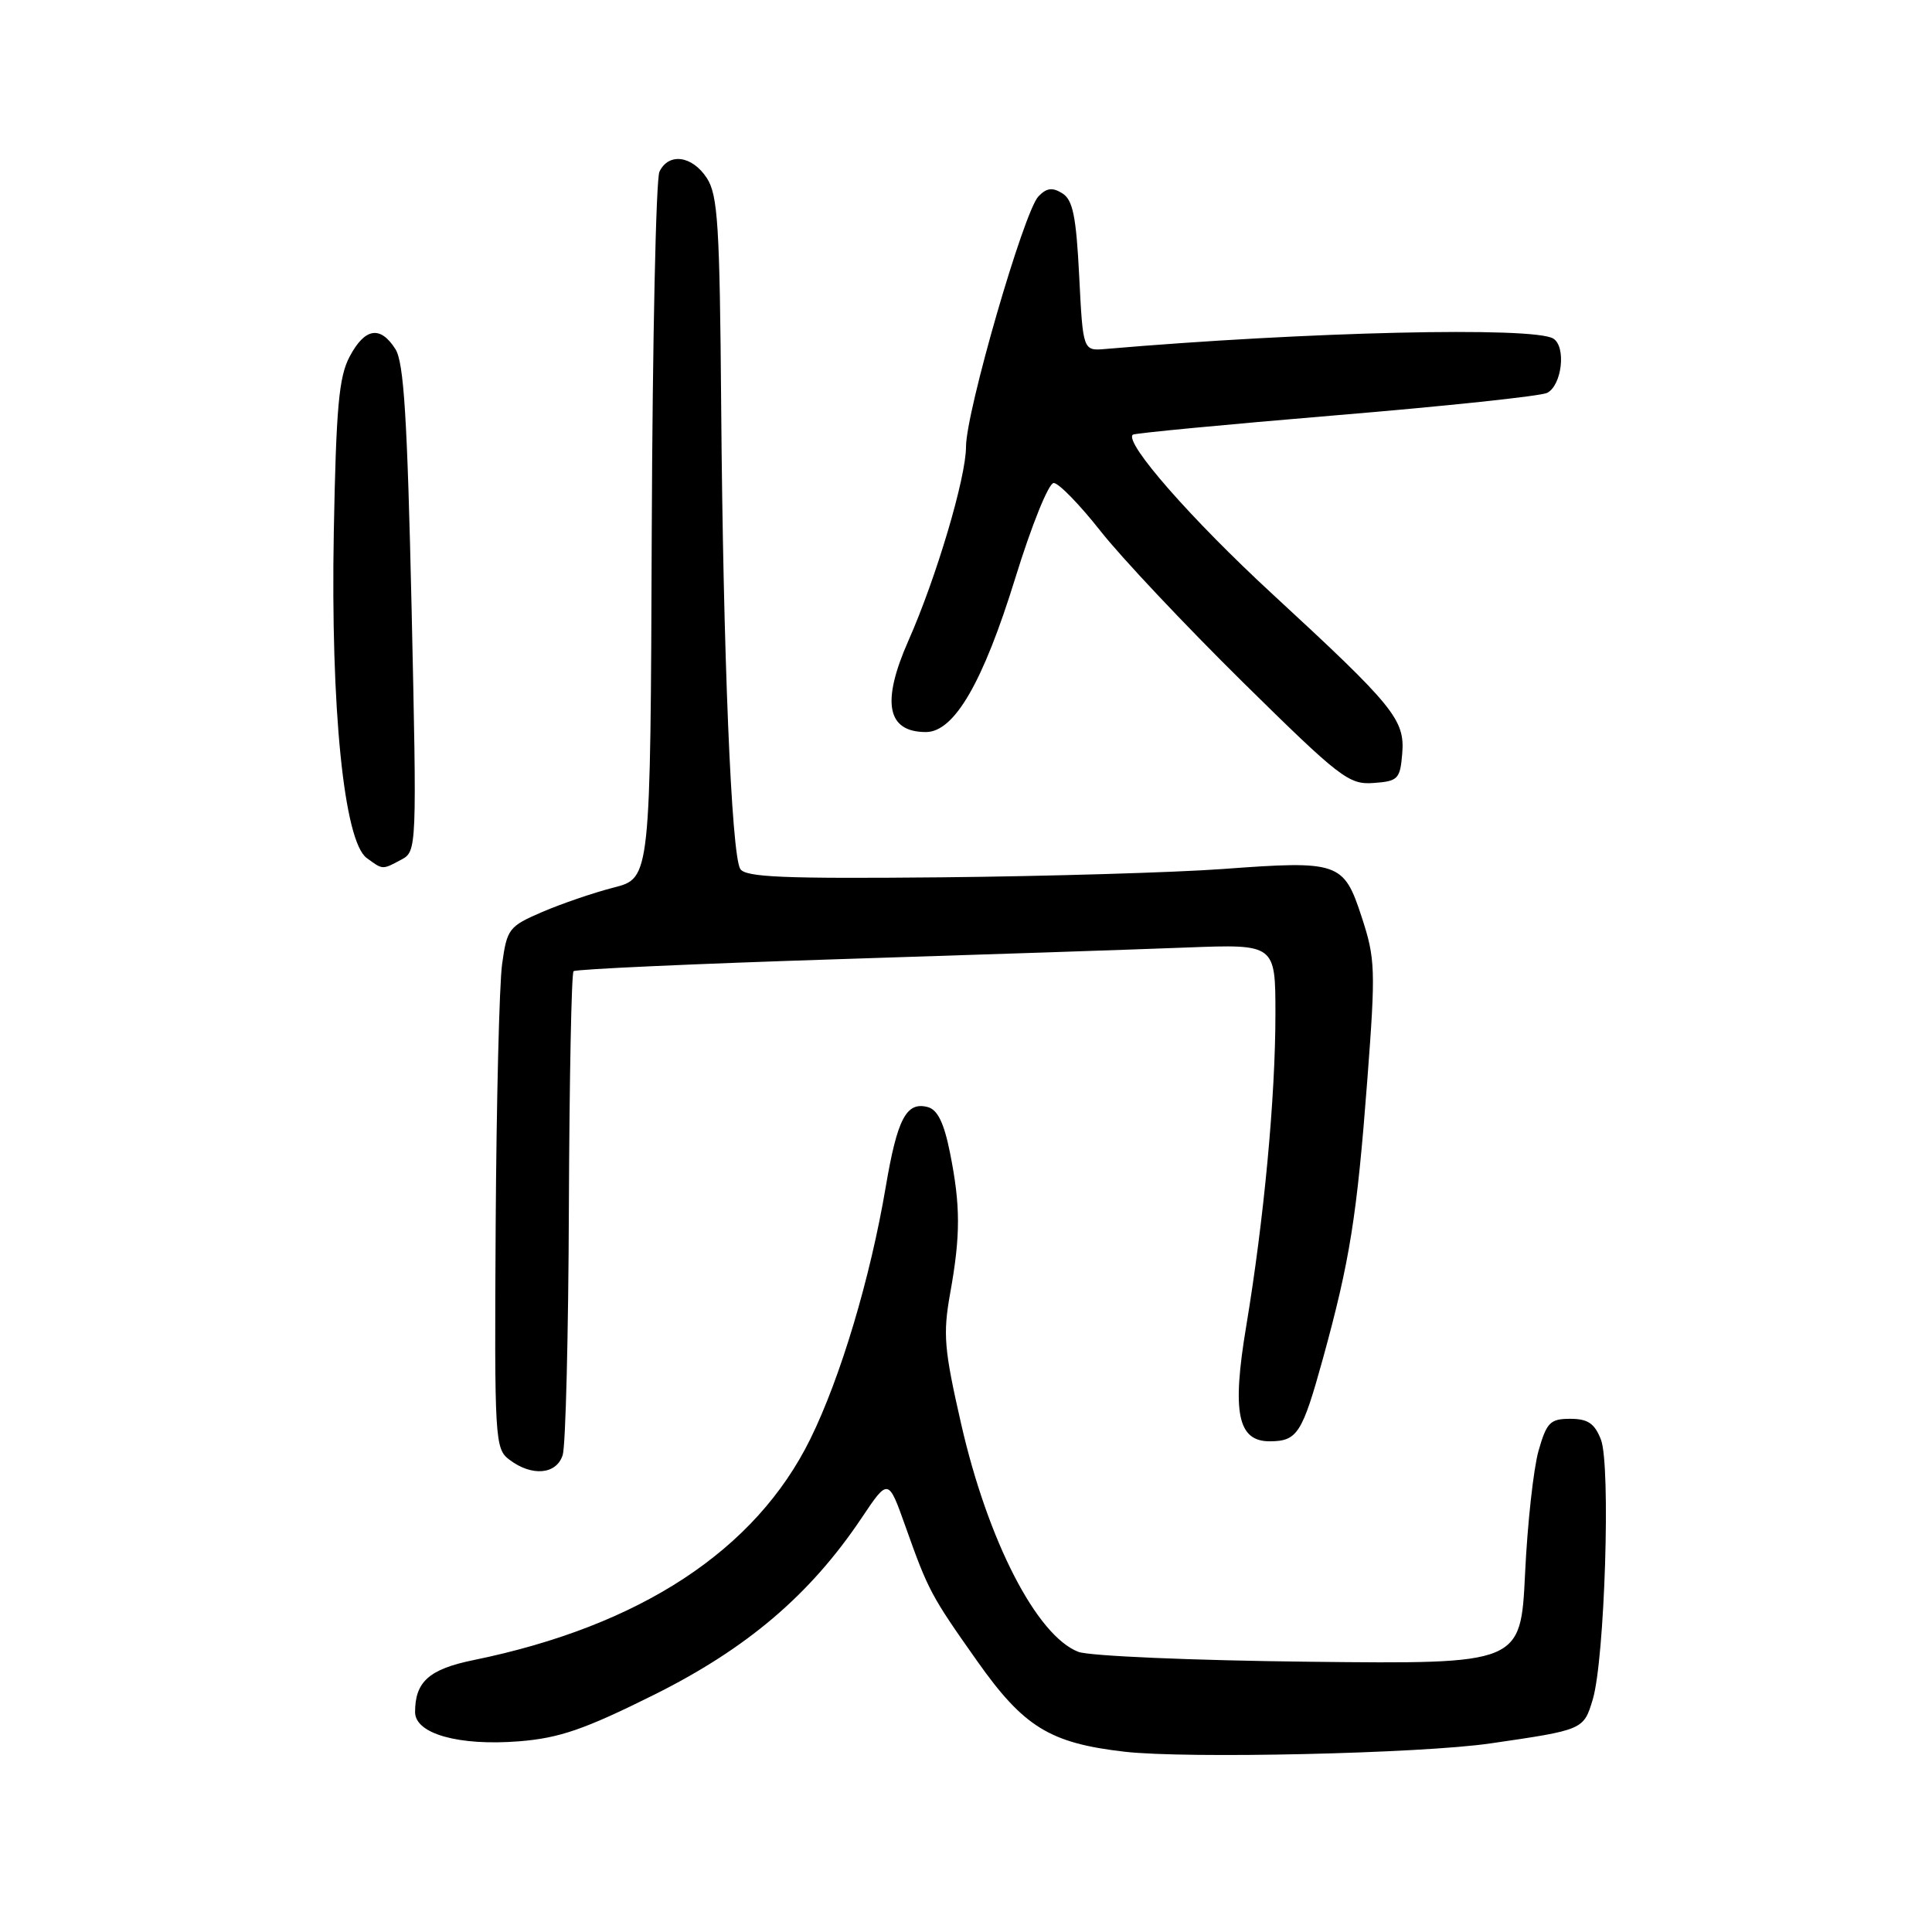 <?xml version="1.0" encoding="UTF-8" standalone="no"?>
<!DOCTYPE svg PUBLIC "-//W3C//DTD SVG 1.1//EN" "http://www.w3.org/Graphics/SVG/1.1/DTD/svg11.dtd" >
<svg xmlns="http://www.w3.org/2000/svg" xmlns:xlink="http://www.w3.org/1999/xlink" version="1.1" viewBox="0 0 256 256">
 <g >
 <path fill="currentColor"
d=" M 197.50 231.01 C 209.81 229.22 209.84 229.21 211.05 225.18 C 212.64 219.85 213.45 194.13 212.13 190.75 C 211.29 188.60 210.39 188.00 208.06 188.00 C 205.41 188.00 204.94 188.47 203.86 192.25 C 203.20 194.59 202.39 201.90 202.08 208.50 C 201.50 220.50 201.50 220.50 173.50 220.19 C 158.00 220.02 144.34 219.43 142.89 218.88 C 137.37 216.75 130.89 204.17 127.36 188.69 C 125.10 178.78 124.93 176.80 125.90 171.38 C 127.29 163.66 127.28 159.75 125.88 152.75 C 125.08 148.76 124.23 147.03 122.92 146.69 C 120.10 145.95 118.90 148.23 117.37 157.24 C 115.32 169.37 111.38 182.53 107.37 190.68 C 100.11 205.42 84.83 215.45 62.75 219.97 C 56.87 221.17 55.00 222.83 55.00 226.86 C 55.00 229.74 60.80 231.37 68.81 230.73 C 74.13 230.30 77.44 229.16 86.64 224.58 C 98.97 218.44 107.32 211.34 114.14 201.18 C 117.70 195.86 117.70 195.86 119.95 202.18 C 123.00 210.77 123.35 211.42 129.48 220.10 C 135.65 228.84 139.11 230.97 149.00 232.11 C 157.22 233.06 188.26 232.36 197.50 231.01 Z  M 74.56 192.80 C 74.95 191.59 75.32 176.78 75.38 159.88 C 75.45 142.99 75.72 128.95 76.00 128.69 C 76.28 128.42 92.03 127.71 111.00 127.10 C 129.97 126.50 150.79 125.80 157.25 125.55 C 169.00 125.10 169.00 125.10 169.00 134.38 C 169.00 145.40 167.48 161.61 165.13 175.73 C 163.21 187.21 164.00 191.01 168.28 190.98 C 171.91 190.96 172.55 189.94 175.30 180.00 C 178.87 167.02 179.80 161.21 181.18 143.05 C 182.29 128.44 182.24 127.03 180.43 121.51 C 178.05 114.22 177.42 114.01 161.99 115.15 C 155.67 115.61 138.90 116.11 124.71 116.25 C 103.84 116.45 98.77 116.24 98.09 115.14 C 96.91 113.24 95.82 86.61 95.56 53.83 C 95.37 29.77 95.12 25.83 93.65 23.58 C 91.70 20.61 88.60 20.20 87.38 22.75 C 86.92 23.71 86.46 45.17 86.36 70.43 C 86.19 116.35 86.19 116.35 81.34 117.60 C 78.68 118.28 74.41 119.74 71.85 120.84 C 67.42 122.75 67.18 123.07 66.53 127.76 C 66.16 130.47 65.78 146.02 65.68 162.30 C 65.51 190.85 65.57 191.97 67.50 193.42 C 70.48 195.68 73.74 195.39 74.56 192.80 Z  M 53.19 113.90 C 55.23 112.81 55.24 112.44 54.54 80.65 C 53.97 55.38 53.52 48.02 52.39 46.25 C 50.39 43.11 48.35 43.44 46.33 47.25 C 44.90 49.93 44.54 53.98 44.23 70.50 C 43.80 93.88 45.58 111.49 48.59 113.69 C 50.75 115.27 50.63 115.27 53.19 113.90 Z  M 185.80 99.89 C 186.18 95.37 184.75 93.61 168.64 78.75 C 157.88 68.83 148.95 58.65 150.10 57.60 C 150.32 57.40 162.43 56.25 177.00 55.03 C 191.57 53.82 204.18 52.48 205.00 52.06 C 206.96 51.07 207.55 45.96 205.83 44.87 C 203.27 43.25 173.16 43.95 146.50 46.24 C 143.50 46.50 143.50 46.50 143.00 36.60 C 142.60 28.67 142.16 26.49 140.77 25.62 C 139.46 24.80 138.69 24.89 137.60 26.02 C 135.68 28.00 128.00 54.55 128.00 59.21 C 128.00 63.29 124.07 76.53 120.38 84.87 C 116.76 93.05 117.51 97.00 122.69 97.00 C 126.45 97.00 130.26 90.42 134.53 76.60 C 136.68 69.63 138.95 64.00 139.62 64.00 C 140.28 64.00 143.06 66.86 145.81 70.35 C 148.56 73.85 157.04 82.85 164.65 90.36 C 177.58 103.10 178.73 103.99 182.00 103.75 C 185.24 103.52 185.52 103.23 185.80 99.89 Z "/>
</g>
</svg>
